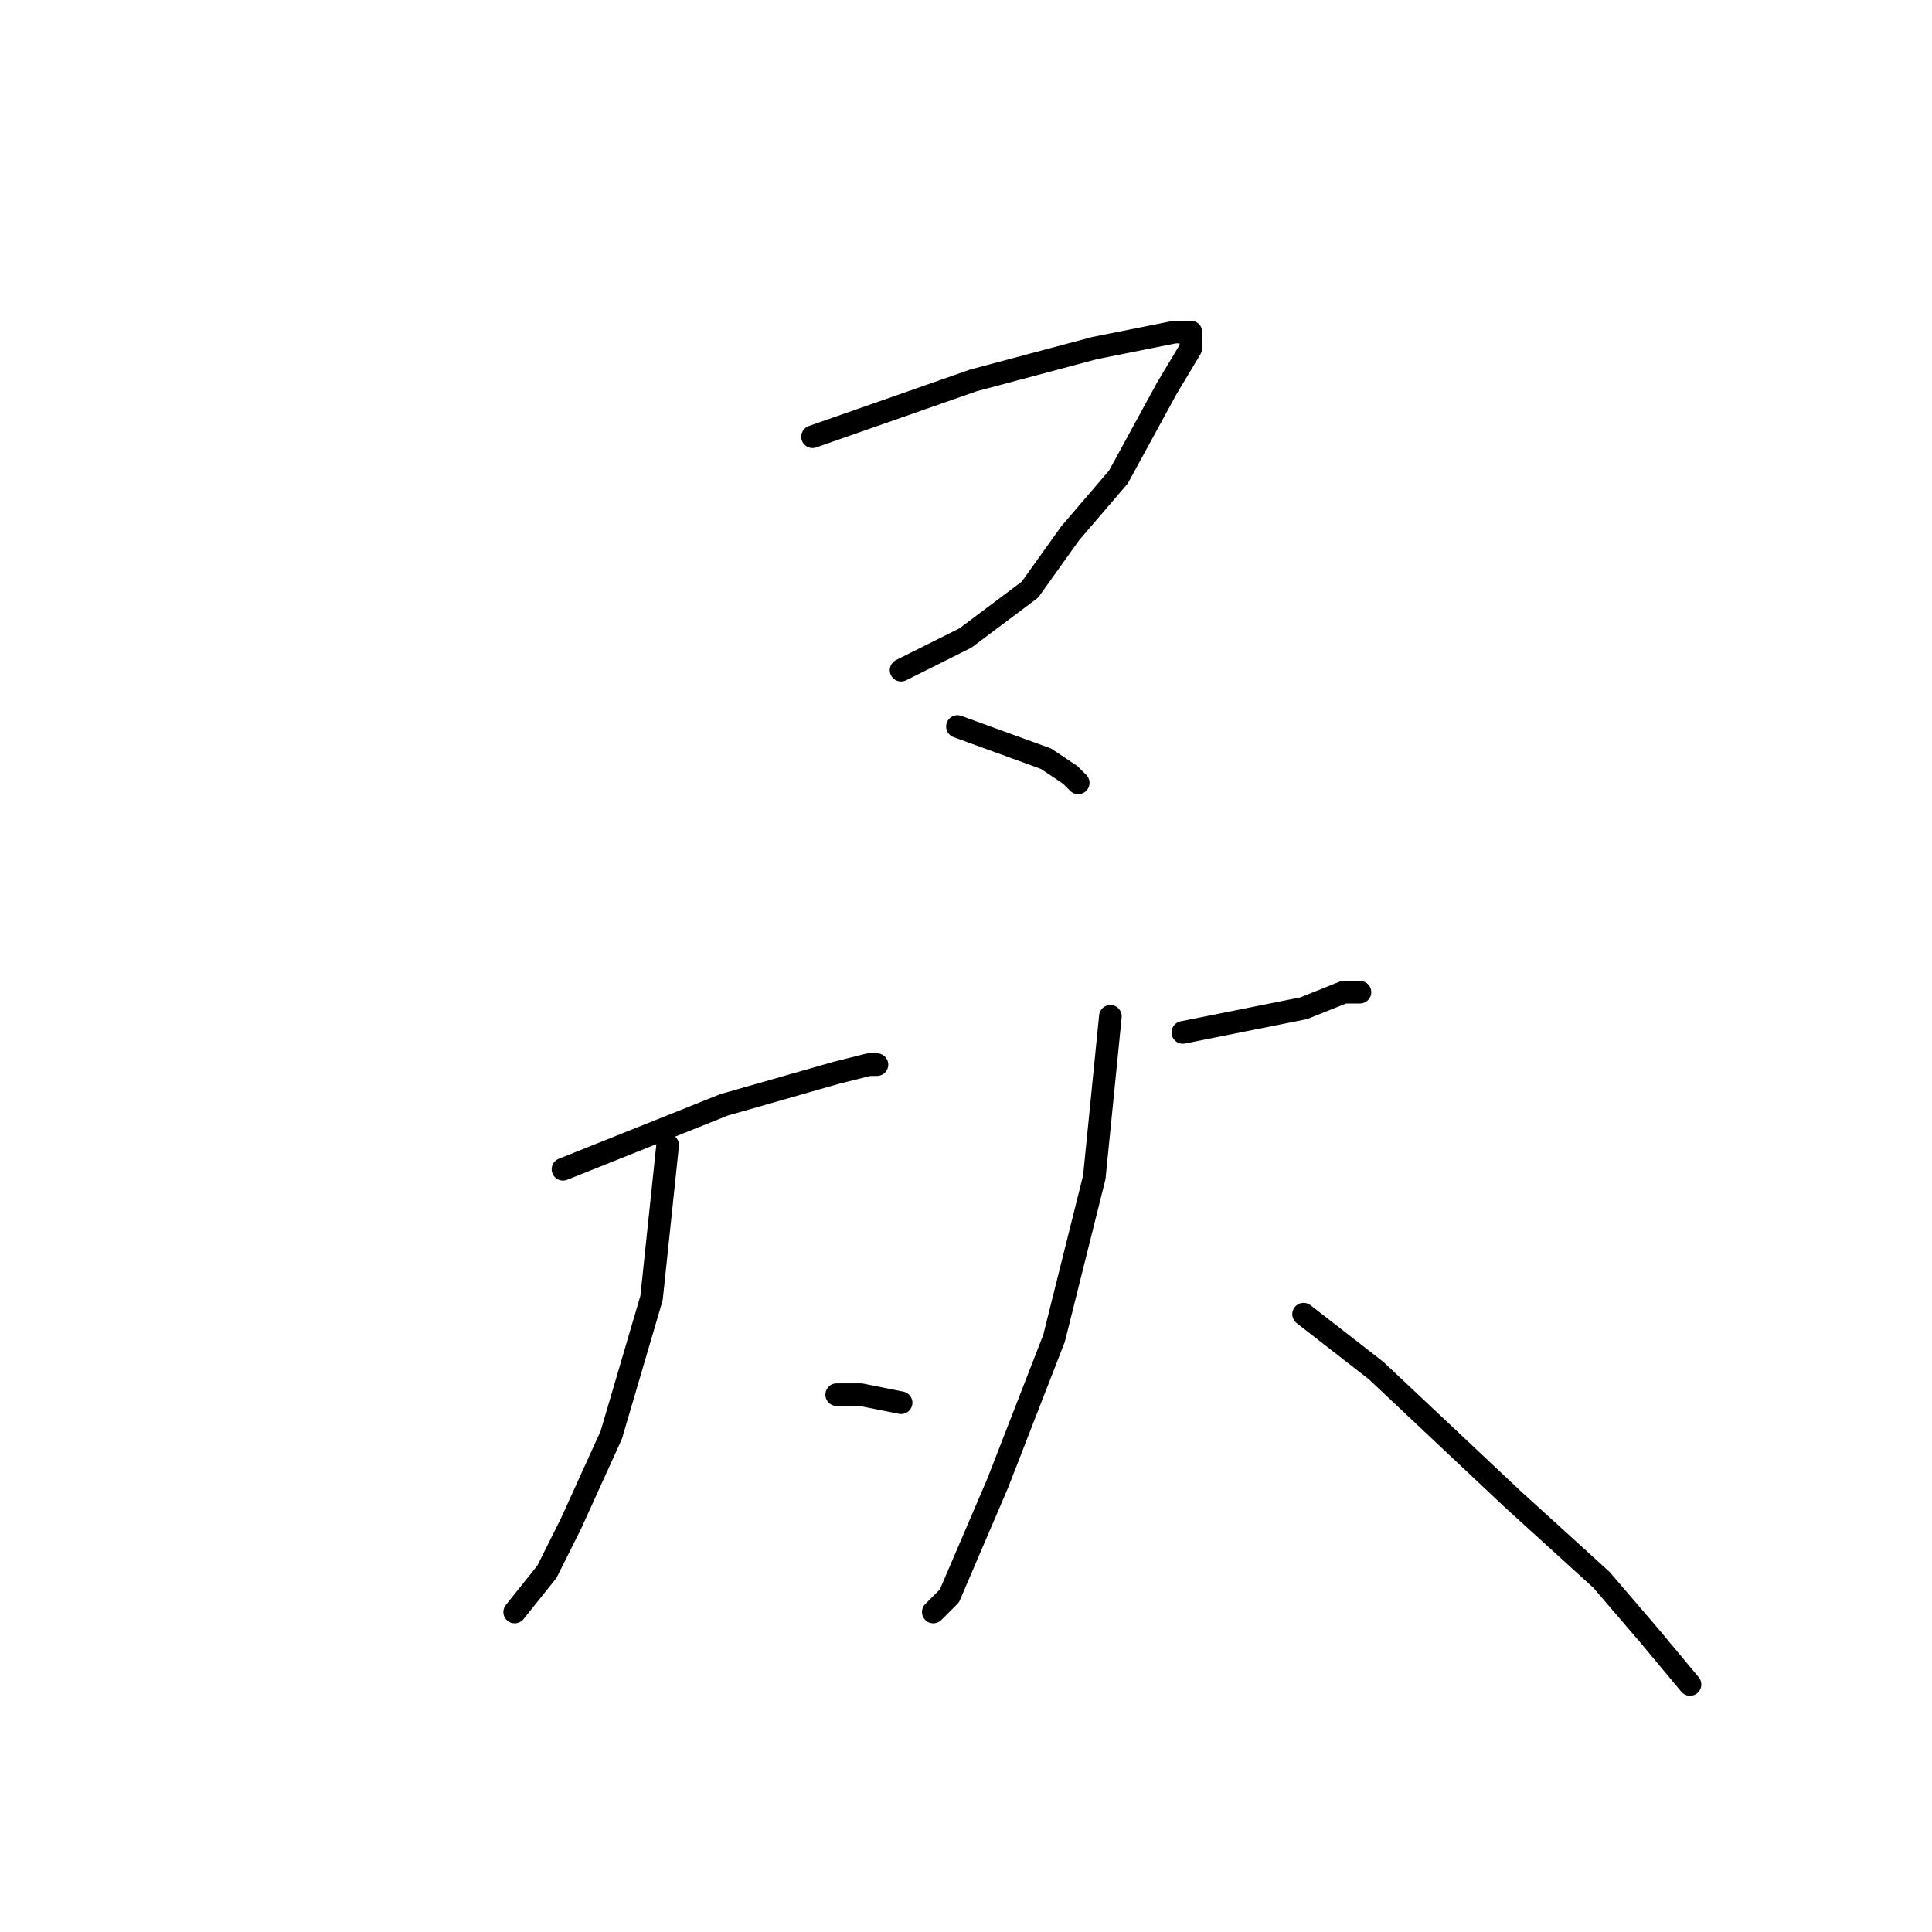 <?xml version="1.0" standalone="no"?>
    <svg width="256" height="256" xmlns="http://www.w3.org/2000/svg" version="1.1">
    <polyline stroke="black" stroke-width="3" stroke-linecap="round" fill="transparent" stroke-linejoin="round" points="107.667 57.867 129 50.4 145 46.133 155.667 44 157.8 44 157.8 45.067 157.8 46.133 154.6 51.467 148.2 63.2 141.8 70.667 136.467 78.133 127.933 84.533 119.4 88.8 119.4 88.8 " />
        <polyline stroke="black" stroke-width="3" stroke-linecap="round" fill="transparent" stroke-linejoin="round" points="126.867 96.267 138.6 100.533 141.8 102.667 142.867 103.733 142.867 103.733 " />
        <polyline stroke="black" stroke-width="3" stroke-linecap="round" fill="transparent" stroke-linejoin="round" points="74.6 154.933 95.933 146.4 110.867 142.133 115.133 141.067 116.2 141.067 116.2 141.067 " />
        <polyline stroke="black" stroke-width="3" stroke-linecap="round" fill="transparent" stroke-linejoin="round" points="88.467 151.733 86.333 172 81 190.133 75.667 201.867 72.467 208.267 68.2 213.6 68.2 213.6 " />
        <polyline stroke="black" stroke-width="3" stroke-linecap="round" fill="transparent" stroke-linejoin="round" points="110.867 184.8 114.067 184.8 119.4 185.867 119.4 185.867 " />
        <polyline stroke="black" stroke-width="3" stroke-linecap="round" fill="transparent" stroke-linejoin="round" points="156.733 136.8 172.733 133.6 178.067 131.467 180.2 131.467 179.133 131.467 179.133 131.467 " />
        <polyline stroke="black" stroke-width="3" stroke-linecap="round" fill="transparent" stroke-linejoin="round" points="147.133 134.667 145 156 139.667 177.333 132.2 196.533 125.8 211.467 123.667 213.6 123.667 213.6 " />
        <polyline stroke="black" stroke-width="3" stroke-linecap="round" fill="transparent" stroke-linejoin="round" points="172.733 174.133 182.333 181.6 200.467 198.667 212.2 209.333 218.6 216.8 223.933 223.2 223.933 223.2 " />
        </svg>